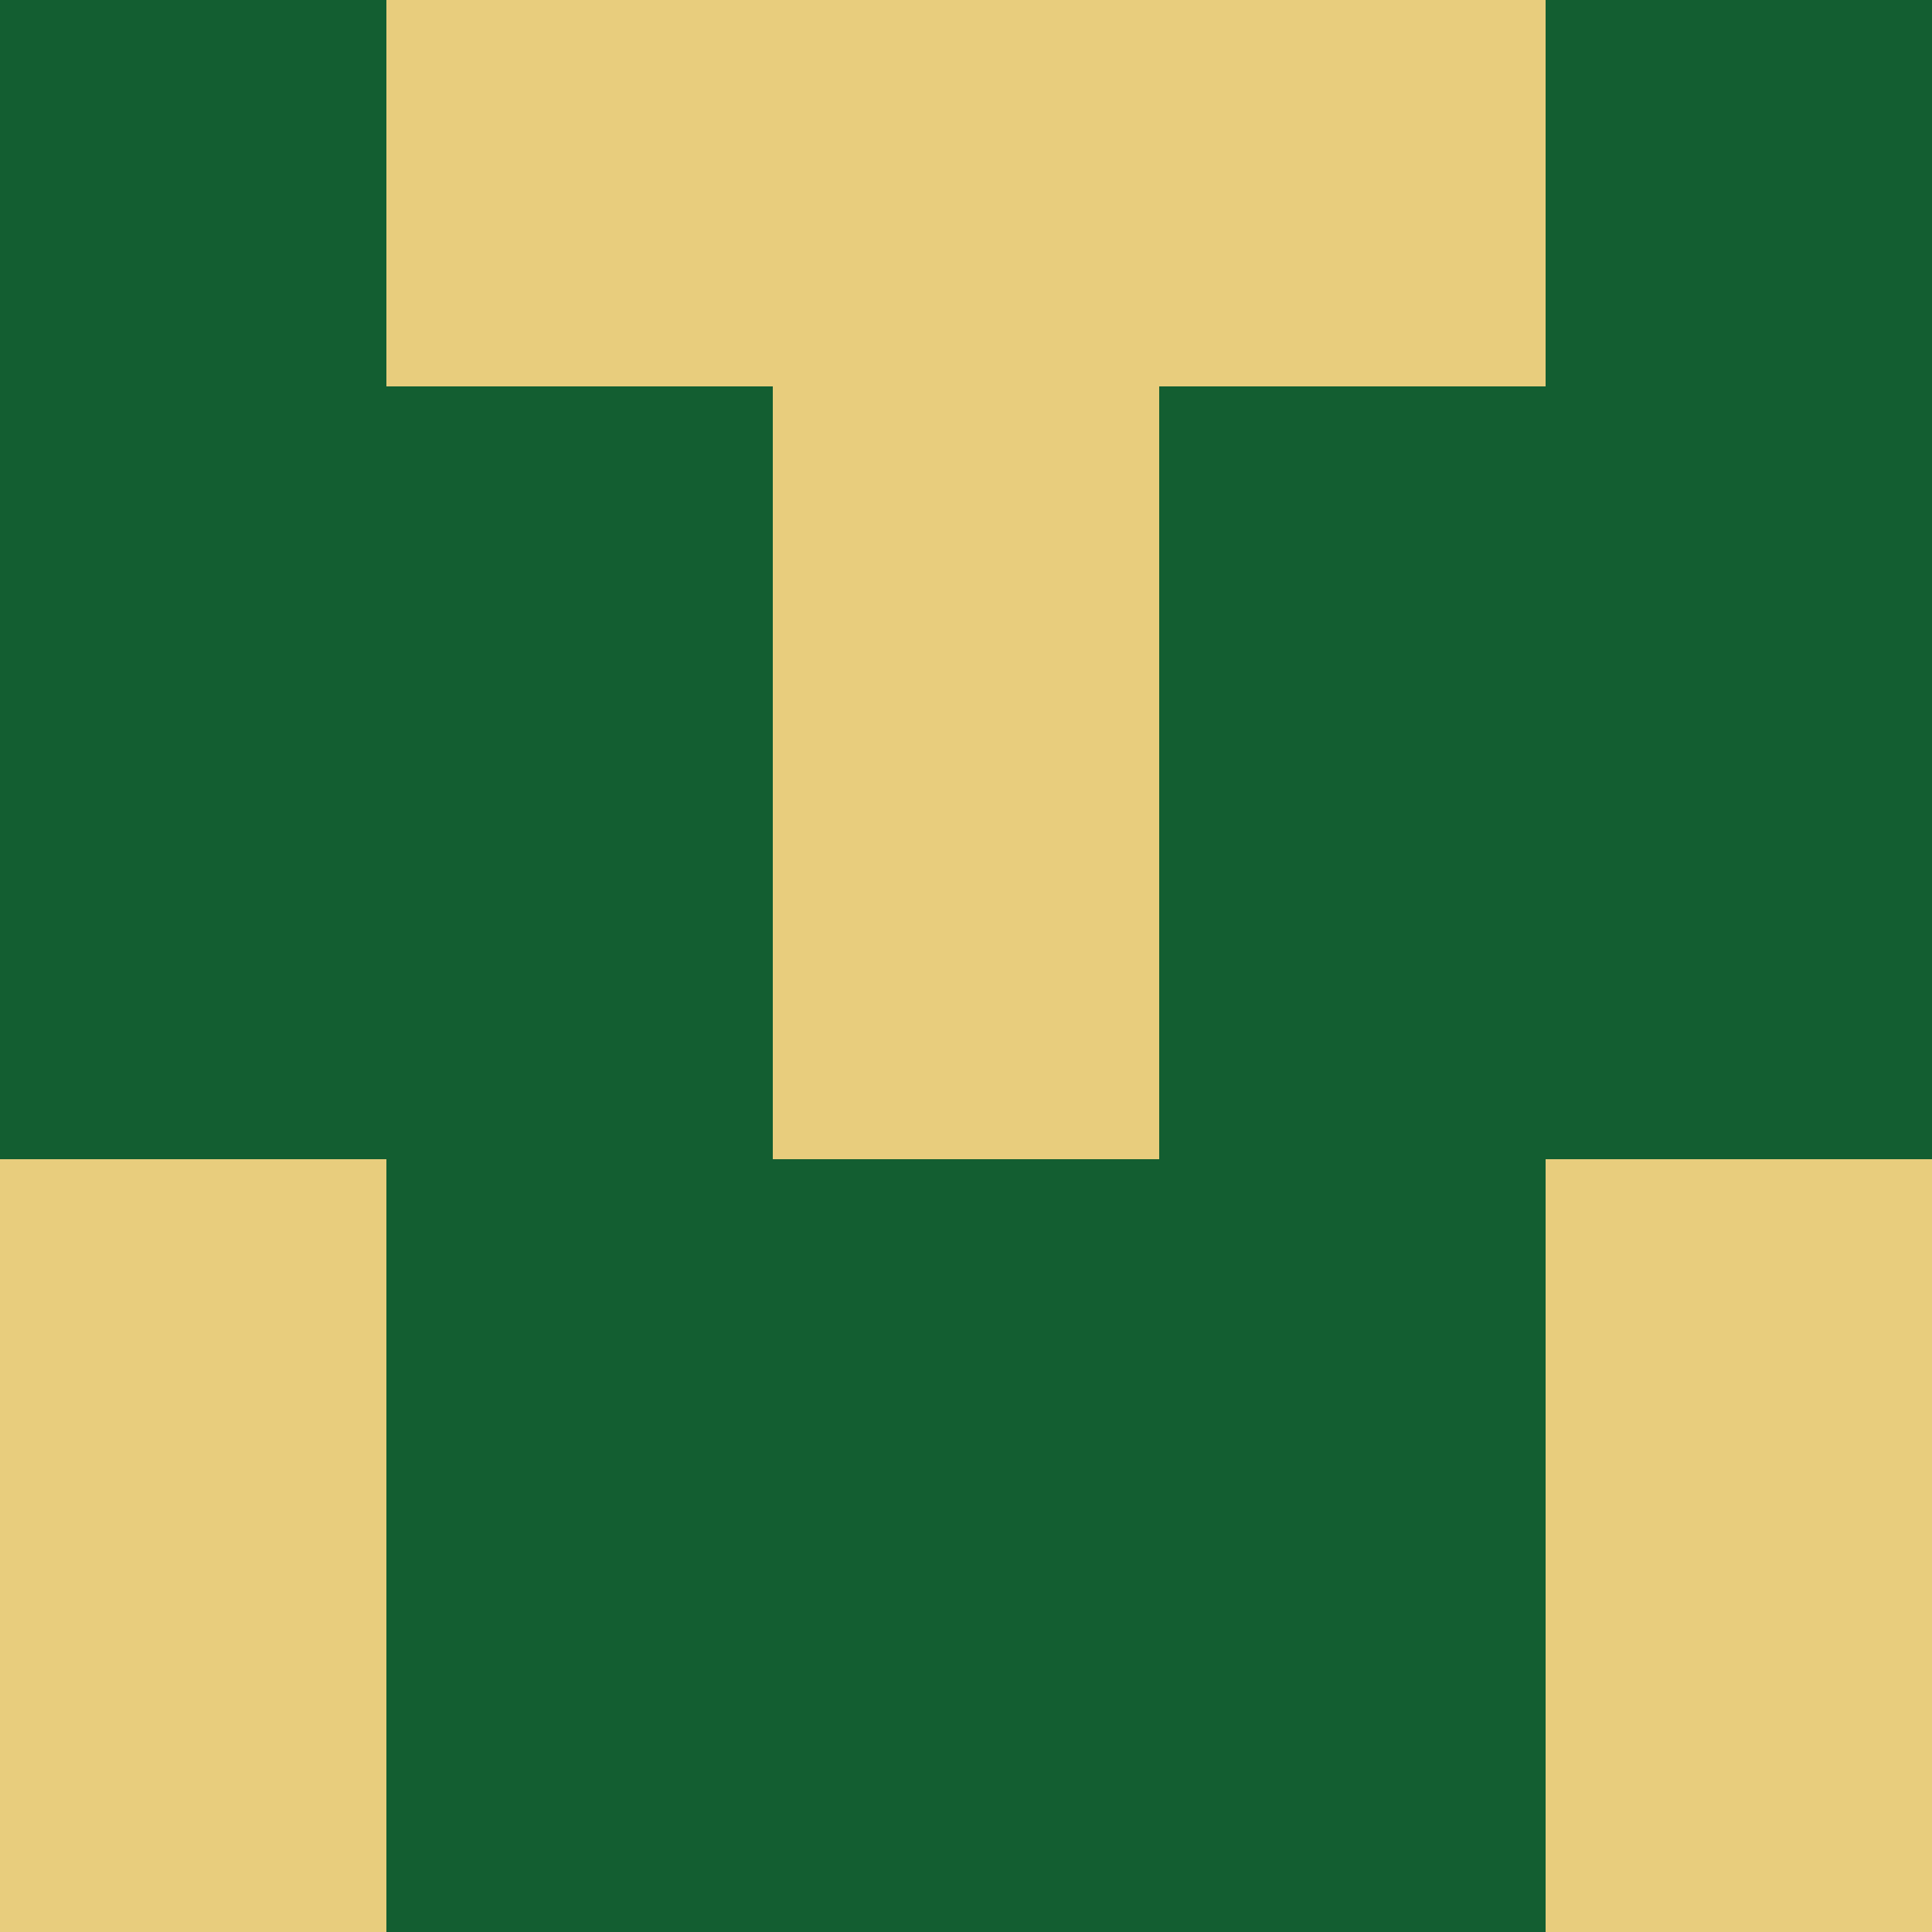 <?xml version="1.0" encoding="utf-8"?>
<!DOCTYPE svg PUBLIC "-//W3C//DTD SVG 20010904//EN"
        "http://www.w3.org/TR/2001/REC-SVG-20010904/DTD/svg10.dtd">

<svg viewBox="0 0 5 5"
     xmlns="http://www.w3.org/2000/svg"
     xmlns:xlink="http://www.w3.org/1999/xlink">

            <rect x ="0" y="0"
          width="1" height="1"
          fill="#135E31"></rect>
        <rect x ="4" y="0"
          width="1" height="1"
          fill="#135E31"></rect>
        <rect x ="1" y="0"
          width="1" height="1"
          fill="#E8CD7D"></rect>
        <rect x ="3" y="0"
          width="1" height="1"
          fill="#E8CD7D"></rect>
        <rect x ="2" y="0"
          width="1" height="1"
          fill="#E8CD7D"></rect>
                <rect x ="0" y="1"
          width="1" height="1"
          fill="#135E31"></rect>
        <rect x ="4" y="1"
          width="1" height="1"
          fill="#135E31"></rect>
        <rect x ="1" y="1"
          width="1" height="1"
          fill="#135E31"></rect>
        <rect x ="3" y="1"
          width="1" height="1"
          fill="#135E31"></rect>
        <rect x ="2" y="1"
          width="1" height="1"
          fill="#E8CD7D"></rect>
                <rect x ="0" y="2"
          width="1" height="1"
          fill="#135E31"></rect>
        <rect x ="4" y="2"
          width="1" height="1"
          fill="#135E31"></rect>
        <rect x ="1" y="2"
          width="1" height="1"
          fill="#135E31"></rect>
        <rect x ="3" y="2"
          width="1" height="1"
          fill="#135E31"></rect>
        <rect x ="2" y="2"
          width="1" height="1"
          fill="#E8CD7D"></rect>
                <rect x ="0" y="3"
          width="1" height="1"
          fill="#E8CD7D"></rect>
        <rect x ="4" y="3"
          width="1" height="1"
          fill="#E8CD7D"></rect>
        <rect x ="1" y="3"
          width="1" height="1"
          fill="#135E31"></rect>
        <rect x ="3" y="3"
          width="1" height="1"
          fill="#135E31"></rect>
        <rect x ="2" y="3"
          width="1" height="1"
          fill="#135E31"></rect>
                <rect x ="0" y="4"
          width="1" height="1"
          fill="#E8CD7D"></rect>
        <rect x ="4" y="4"
          width="1" height="1"
          fill="#E8CD7D"></rect>
        <rect x ="1" y="4"
          width="1" height="1"
          fill="#135E31"></rect>
        <rect x ="3" y="4"
          width="1" height="1"
          fill="#135E31"></rect>
        <rect x ="2" y="4"
          width="1" height="1"
          fill="#135E31"></rect>
        </svg>


